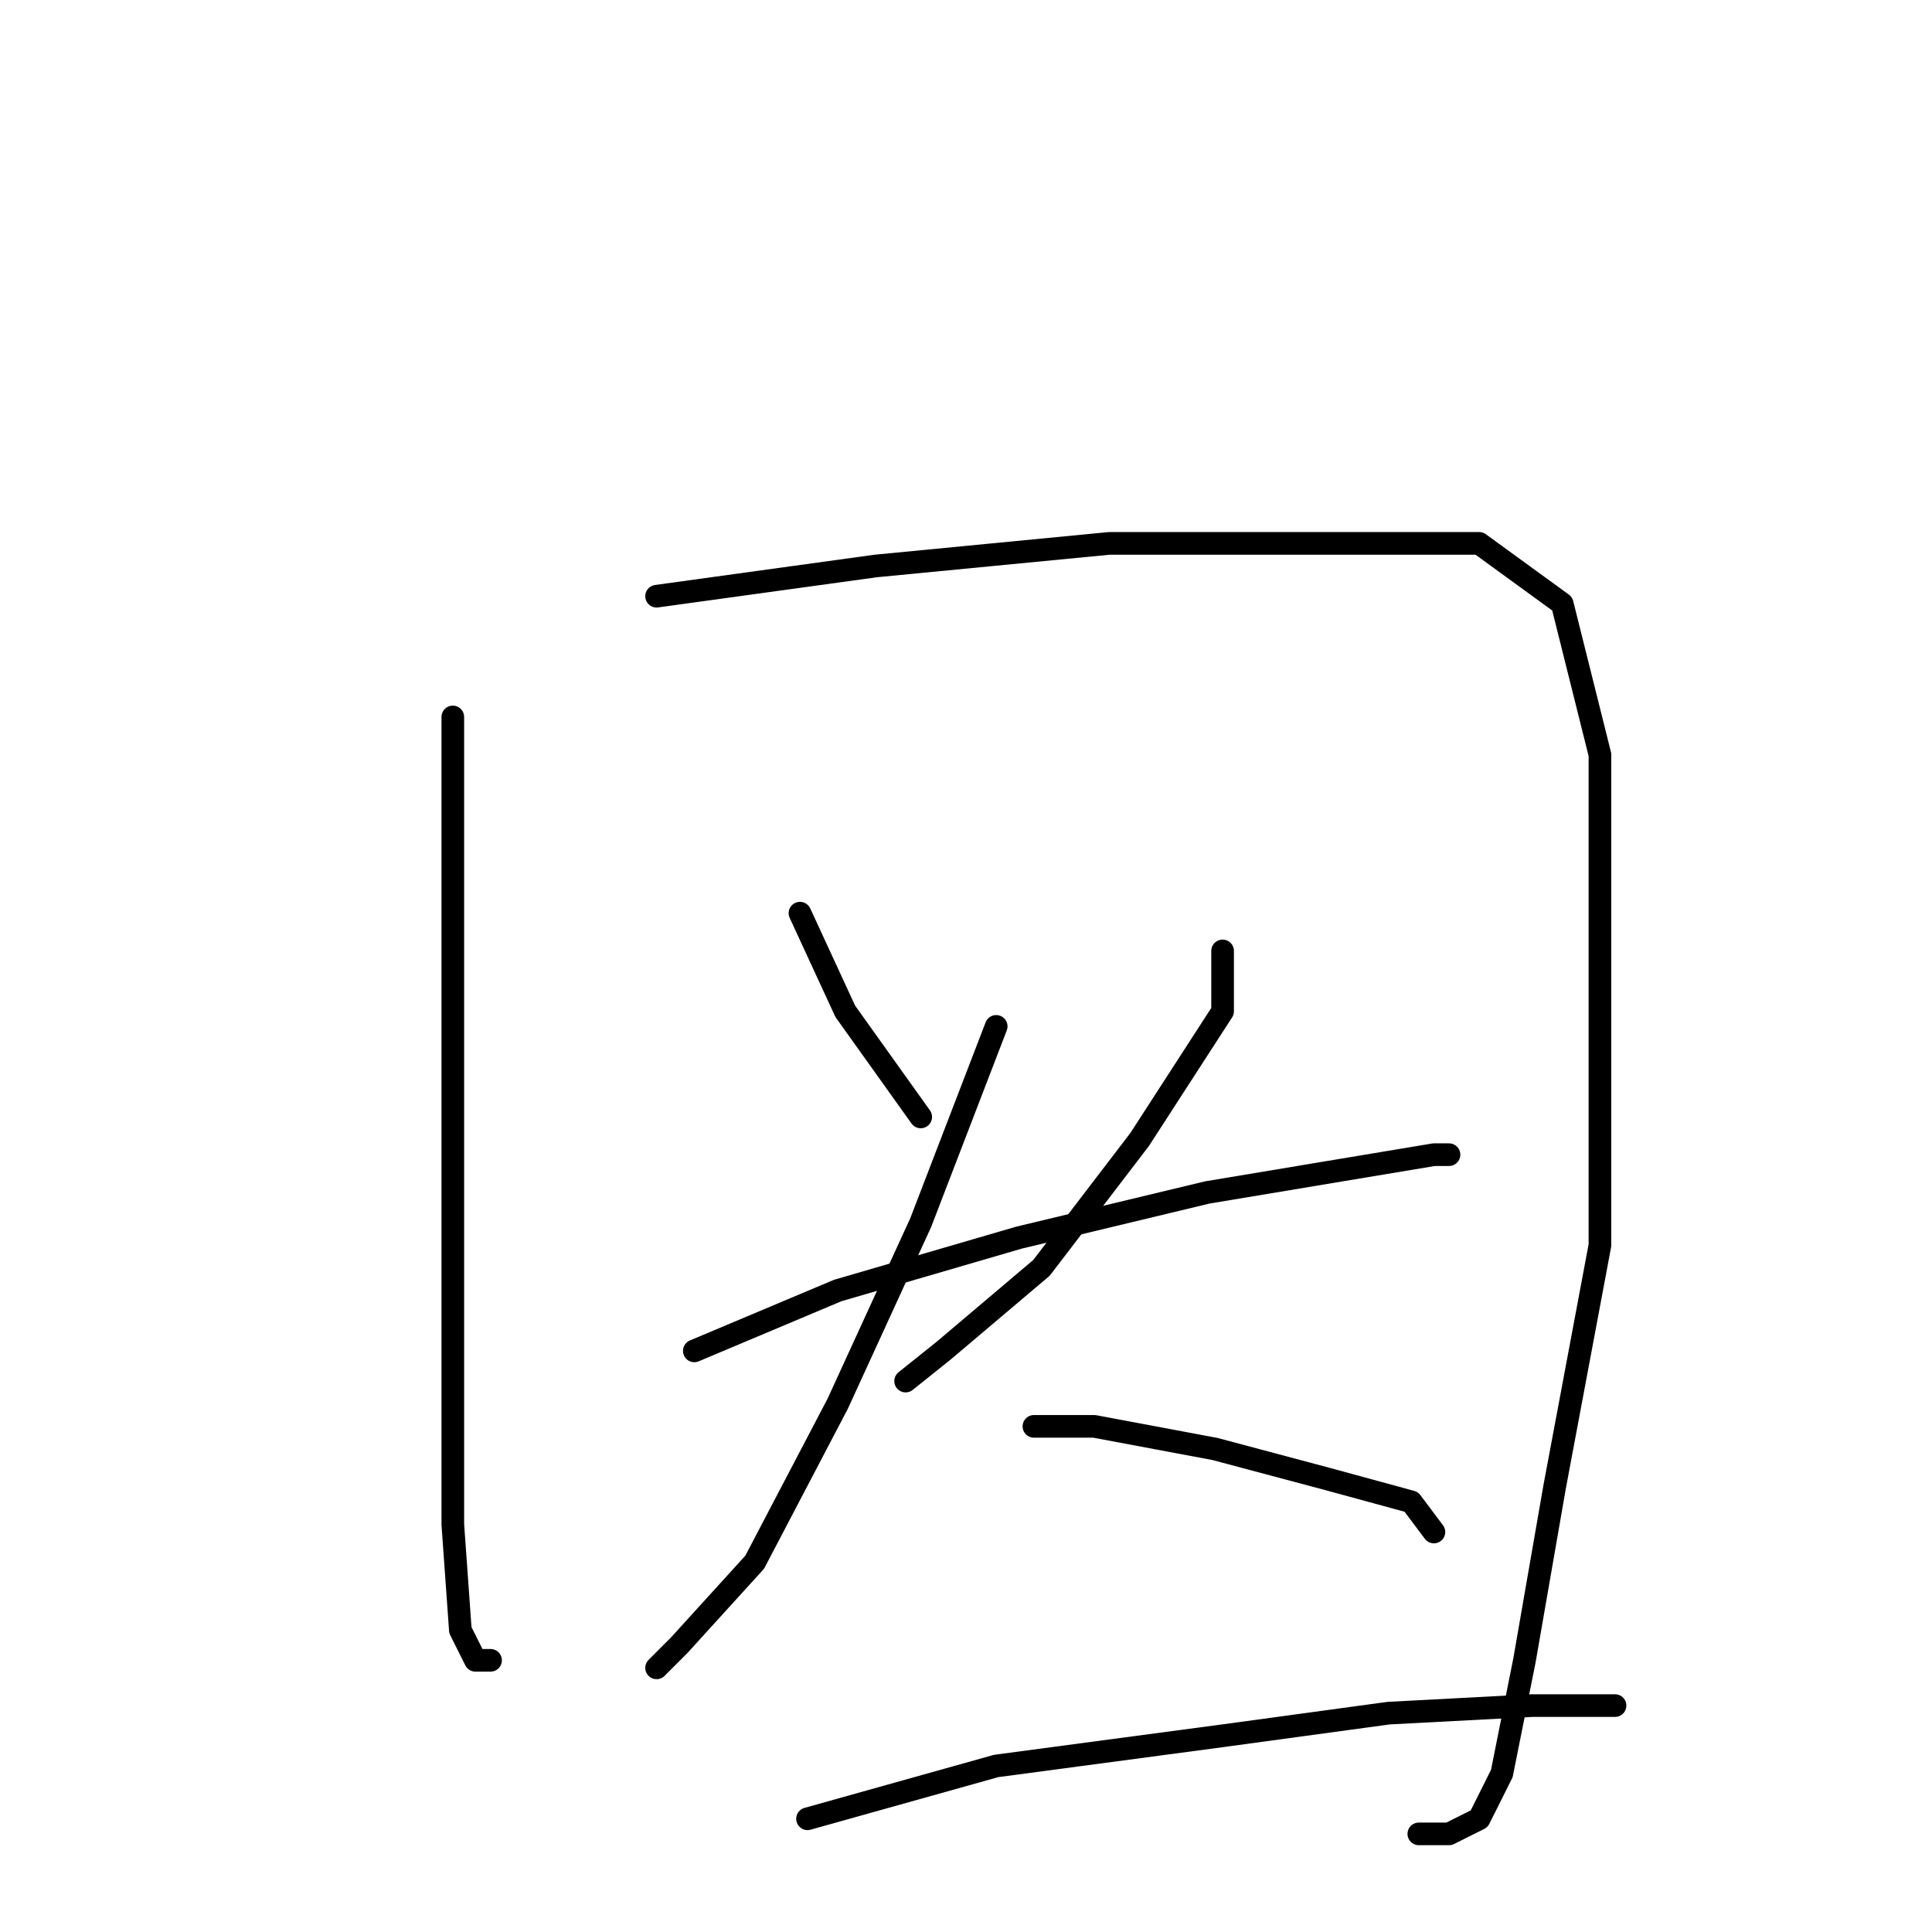 <?xml version="1.0" standalone="no"?>
    <svg width="256" height="256" xmlns="http://www.w3.org/2000/svg" version="1.1">
    <polyline stroke="black" stroke-width="3" stroke-linecap="round" fill="transparent" stroke-linejoin="round" points="60 95 60 103 60 126 60 152 60 180 60 202 61 216 63 220 65 220 65 220 " />
        <polyline stroke="black" stroke-width="3" stroke-linecap="round" fill="transparent" stroke-linejoin="round" points="87 79 116 75 147 72 174 72 196 72 207 80 212 100 212 131 212 165 206 197 202 220 199 235 196 241 192 243 188 243 188 243 " />
        <polyline stroke="black" stroke-width="3" stroke-linecap="round" fill="transparent" stroke-linejoin="round" points="106 121 112 134 122 148 122 148 " />
        <polyline stroke="black" stroke-width="3" stroke-linecap="round" fill="transparent" stroke-linejoin="round" points="162 126 162 134 151 151 138 168 125 179 120 183 120 183 " />
        <polyline stroke="black" stroke-width="3" stroke-linecap="round" fill="transparent" stroke-linejoin="round" points="92 179 111 171 135 164 160 158 178 155 190 153 192 153 192 153 " />
        <polyline stroke="black" stroke-width="3" stroke-linecap="round" fill="transparent" stroke-linejoin="round" points="132 136 122 162 111 186 100 207 90 218 87 221 87 221 " />
        <polyline stroke="black" stroke-width="3" stroke-linecap="round" fill="transparent" stroke-linejoin="round" points="137 189 145 189 161 192 176 196 187 199 190 203 190 203 " />
        <polyline stroke="black" stroke-width="3" stroke-linecap="round" fill="transparent" stroke-linejoin="round" points="107 241 132 234 162 230 184 227 203 226 214 226 214 226 " />
        </svg>